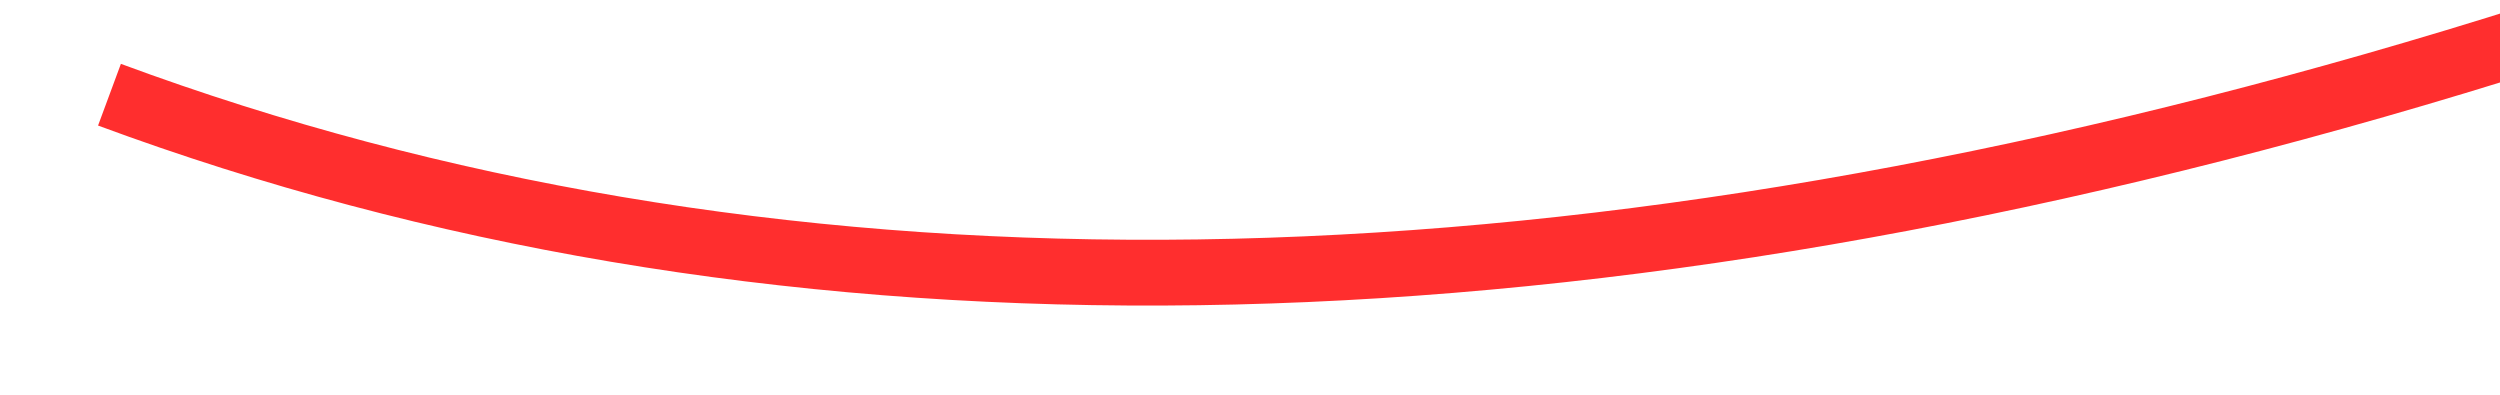 ﻿<?xml version="1.0" encoding="utf-8"?>
<svg version="1.1" xmlns:xlink="http://www.w3.org/1999/xlink" width="76px" height="12px" viewBox="260 2674  76 12" xmlns="http://www.w3.org/2000/svg">
  <g transform="matrix(0.848 -0.53 0.53 0.848 -1374.902 565.147 )">
    <path d="M 270 2659  C 295.735 2692.319  348.069 2707.348  427.002 2704.086  " stroke-width="2" stroke="#ff2e2e" fill="none" />
    <path d="M 419.969 2712.414  L 429 2704  L 419.25 2696.43  L 423.206 2704.261  L 419.969 2712.414  Z " fill-rule="nonzero" fill="#ff2e2e" stroke="none" />
  </g>
</svg>
